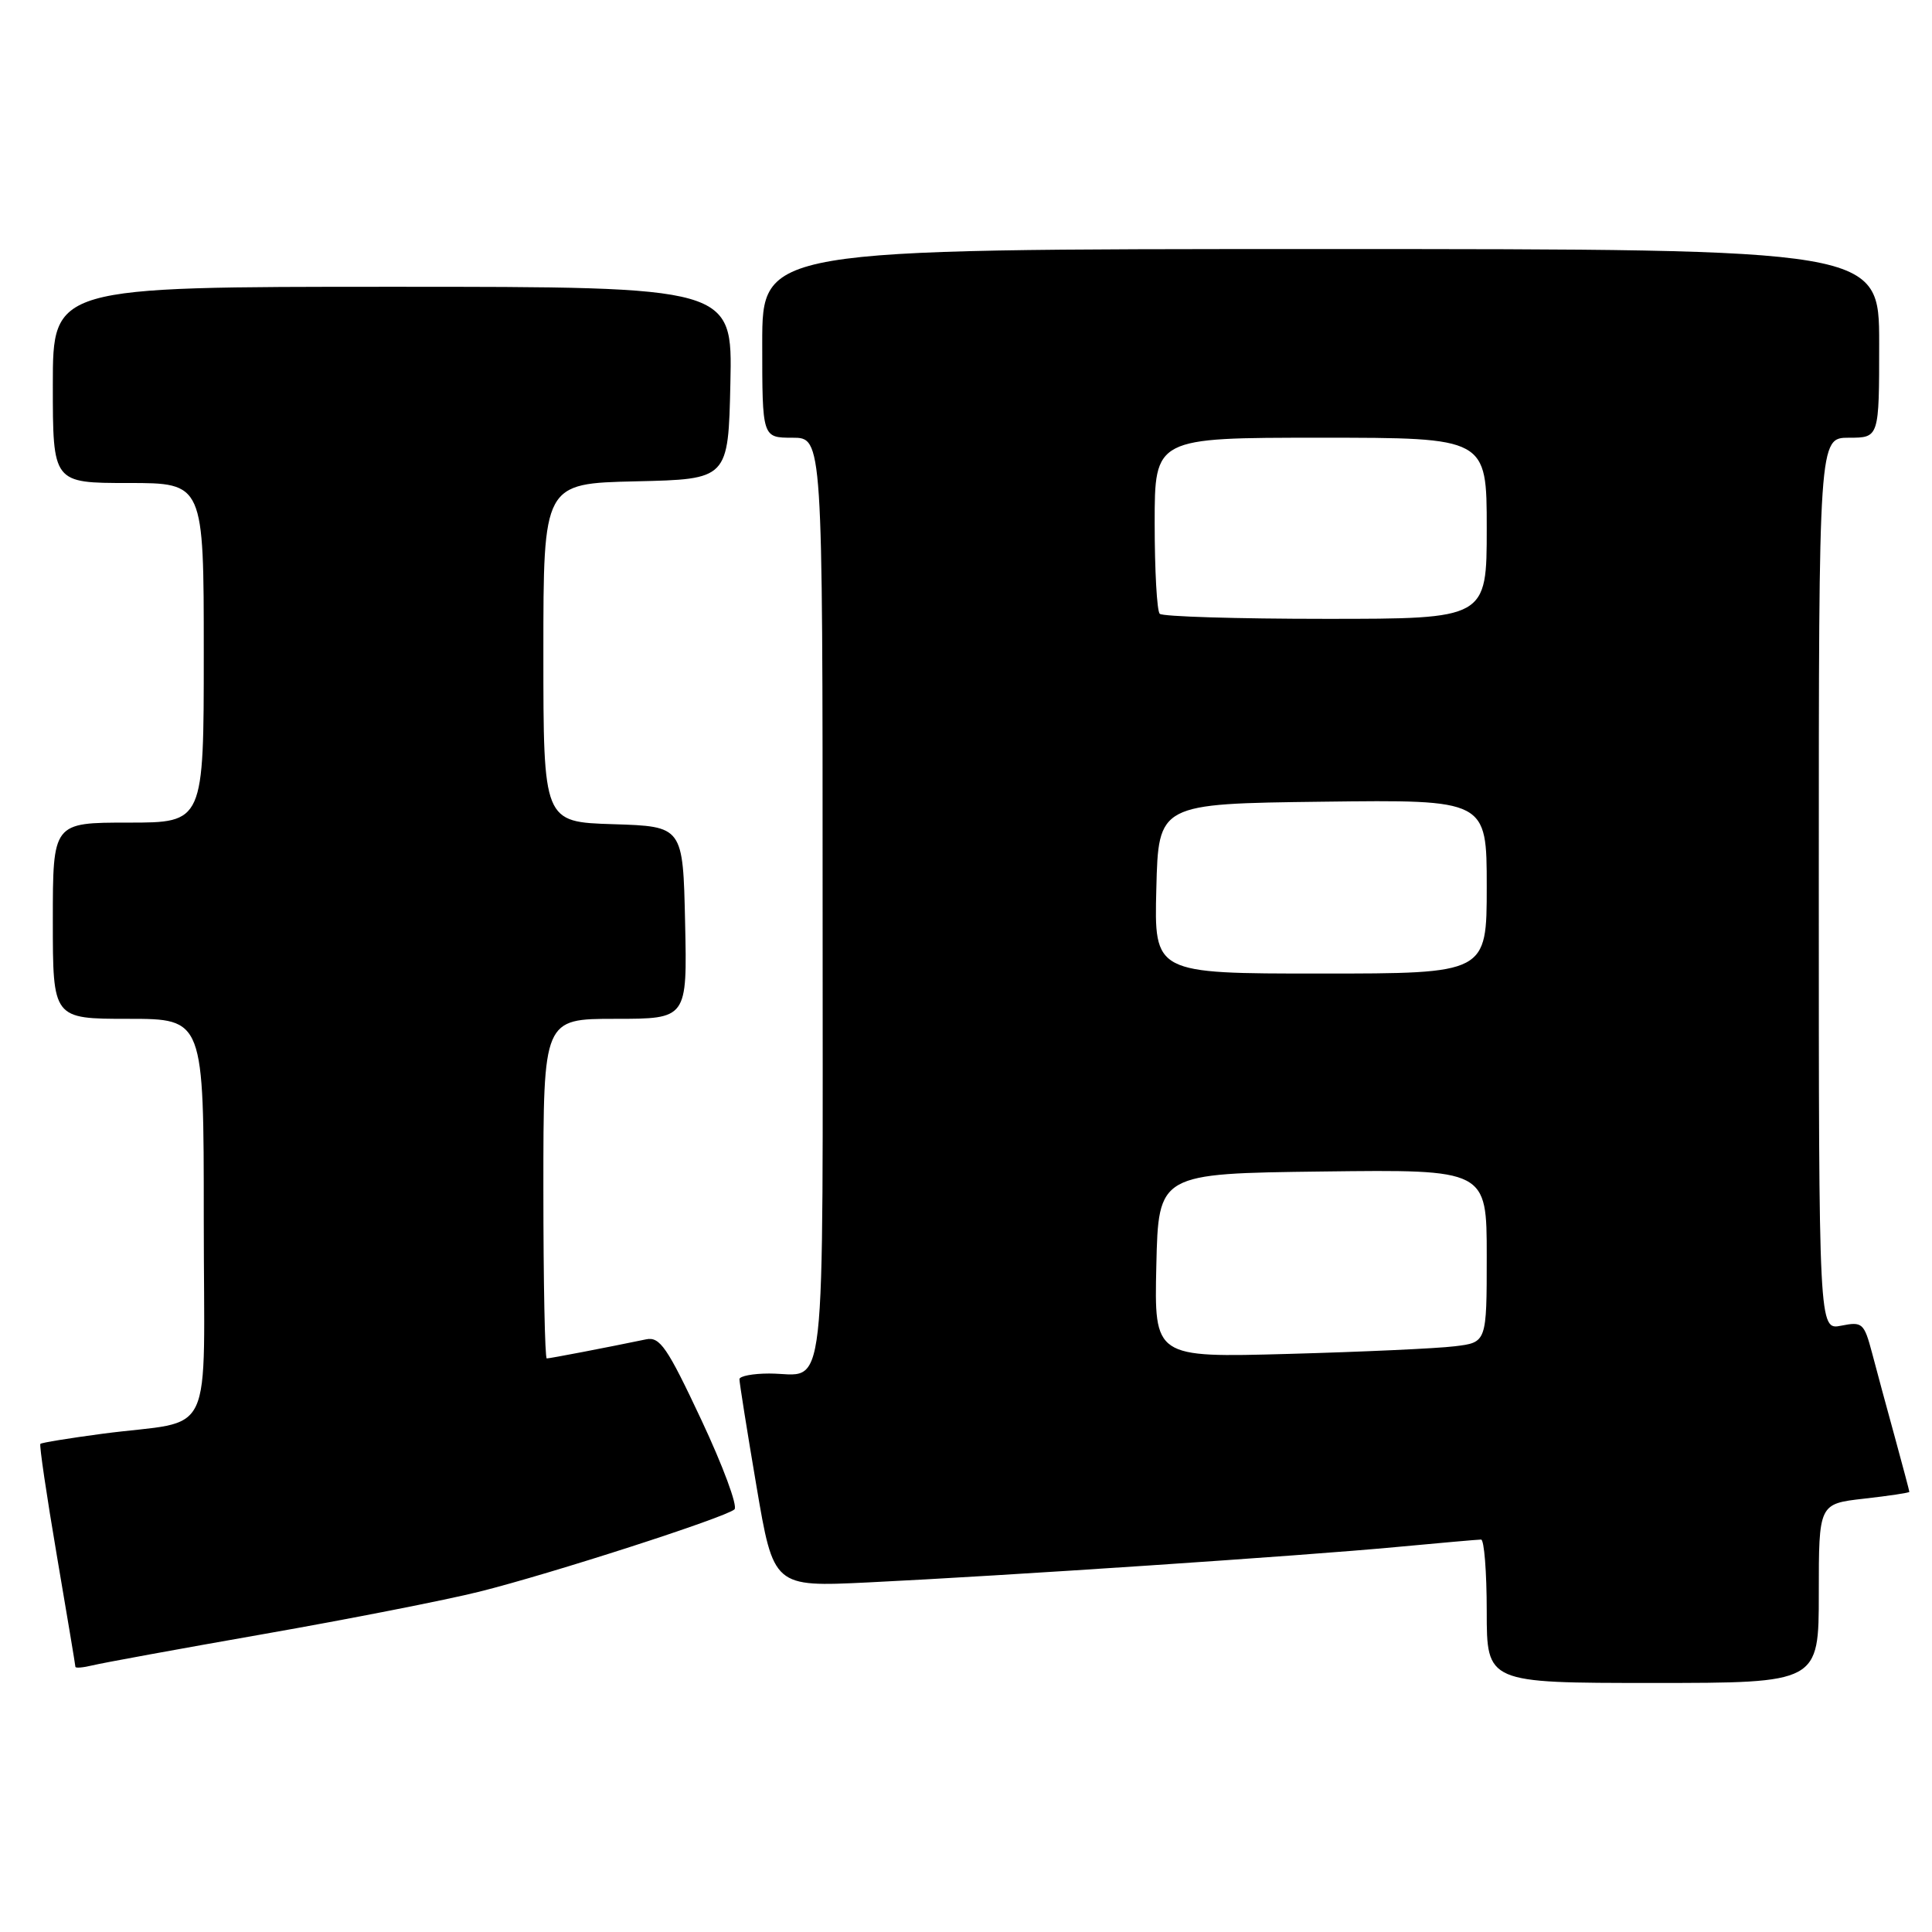 <?xml version="1.0" encoding="UTF-8" standalone="no"?>
<!DOCTYPE svg PUBLIC "-//W3C//DTD SVG 1.1//EN" "http://www.w3.org/Graphics/SVG/1.1/DTD/svg11.dtd" >
<svg xmlns="http://www.w3.org/2000/svg" xmlns:xlink="http://www.w3.org/1999/xlink" version="1.1" viewBox="0 0 256 256">
 <g >
 <path fill="currentColor"
d=" M 241.00 211.13 C 241.00 199.26 241.00 199.26 247.00 198.58 C 250.30 198.21 253.00 197.80 253.00 197.68 C 253.00 197.56 252.14 194.32 251.09 190.48 C 250.03 186.64 248.67 181.60 248.06 179.28 C 247.00 175.30 246.77 175.10 243.97 175.66 C 241.00 176.25 241.00 176.25 241.00 117.12 C 241.00 58.00 241.00 58.00 245.00 58.00 C 249.00 58.00 249.00 58.00 249.00 45.50 C 249.00 33.00 249.00 33.00 175.00 33.00 C 101.00 33.00 101.00 33.00 101.00 45.50 C 101.00 58.00 101.00 58.00 105.00 58.00 C 109.00 58.00 109.00 58.00 109.00 119.39 C 109.00 187.78 109.65 182.00 101.92 182.00 C 99.76 182.00 97.99 182.34 97.98 182.75 C 97.97 183.16 98.98 189.53 100.23 196.89 C 102.50 210.28 102.50 210.28 115.00 209.68 C 132.94 208.81 172.70 206.15 185.00 204.99 C 190.78 204.45 195.84 204.00 196.25 204.00 C 196.66 204.00 197.00 208.28 197.00 213.50 C 197.00 223.00 197.00 223.00 219.00 223.00 C 241.00 223.00 241.00 223.00 241.00 211.13 Z  M 35.00 216.51 C 46.28 214.53 59.10 212.01 63.50 210.91 C 72.99 208.54 96.15 201.07 97.32 200.00 C 97.78 199.59 95.80 194.25 92.93 188.14 C 88.41 178.51 87.44 177.09 85.61 177.47 C 80.42 178.55 72.86 180.00 72.45 180.00 C 72.20 180.00 72.00 169.88 72.00 157.50 C 72.00 135.00 72.00 135.00 81.53 135.00 C 91.06 135.00 91.06 135.00 90.78 122.25 C 90.50 109.50 90.50 109.50 81.25 109.21 C 72.00 108.92 72.00 108.92 72.00 86.49 C 72.00 64.06 72.00 64.06 84.25 63.78 C 96.50 63.50 96.50 63.50 96.78 50.75 C 97.06 38.00 97.06 38.00 52.03 38.00 C 7.00 38.00 7.00 38.00 7.00 51.00 C 7.00 64.00 7.00 64.00 17.00 64.00 C 27.00 64.00 27.00 64.00 27.00 86.50 C 27.00 109.00 27.00 109.00 17.00 109.00 C 7.00 109.00 7.00 109.00 7.00 122.00 C 7.00 135.00 7.00 135.00 17.00 135.00 C 27.00 135.00 27.00 135.00 27.00 161.42 C 27.00 191.67 28.73 187.98 13.57 189.98 C 9.21 190.56 5.51 191.16 5.35 191.32 C 5.19 191.48 6.17 198.11 7.52 206.05 C 8.87 214.00 9.99 220.66 9.99 220.86 C 10.00 221.06 11.01 220.97 12.25 220.67 C 13.49 220.36 23.72 218.49 35.00 216.51 Z  M 153.22 167.70 C 153.50 155.50 153.50 155.50 175.25 155.23 C 197.00 154.96 197.00 154.96 197.00 166.42 C 197.00 177.88 197.00 177.88 192.75 178.39 C 190.41 178.68 180.50 179.13 170.72 179.40 C 152.94 179.89 152.94 179.89 153.22 167.70 Z  M 153.22 117.75 C 153.50 106.50 153.50 106.50 175.25 106.23 C 197.00 105.96 197.00 105.96 197.00 117.48 C 197.00 129.00 197.00 129.00 174.97 129.00 C 152.93 129.00 152.93 129.00 153.22 117.75 Z  M 153.67 81.33 C 153.30 80.97 153.00 75.57 153.00 69.33 C 153.00 58.00 153.00 58.00 175.00 58.00 C 197.00 58.00 197.00 58.00 197.00 70.00 C 197.00 82.00 197.00 82.00 175.67 82.00 C 163.93 82.00 154.03 81.70 153.67 81.33 Z "/>
</g>
</svg>